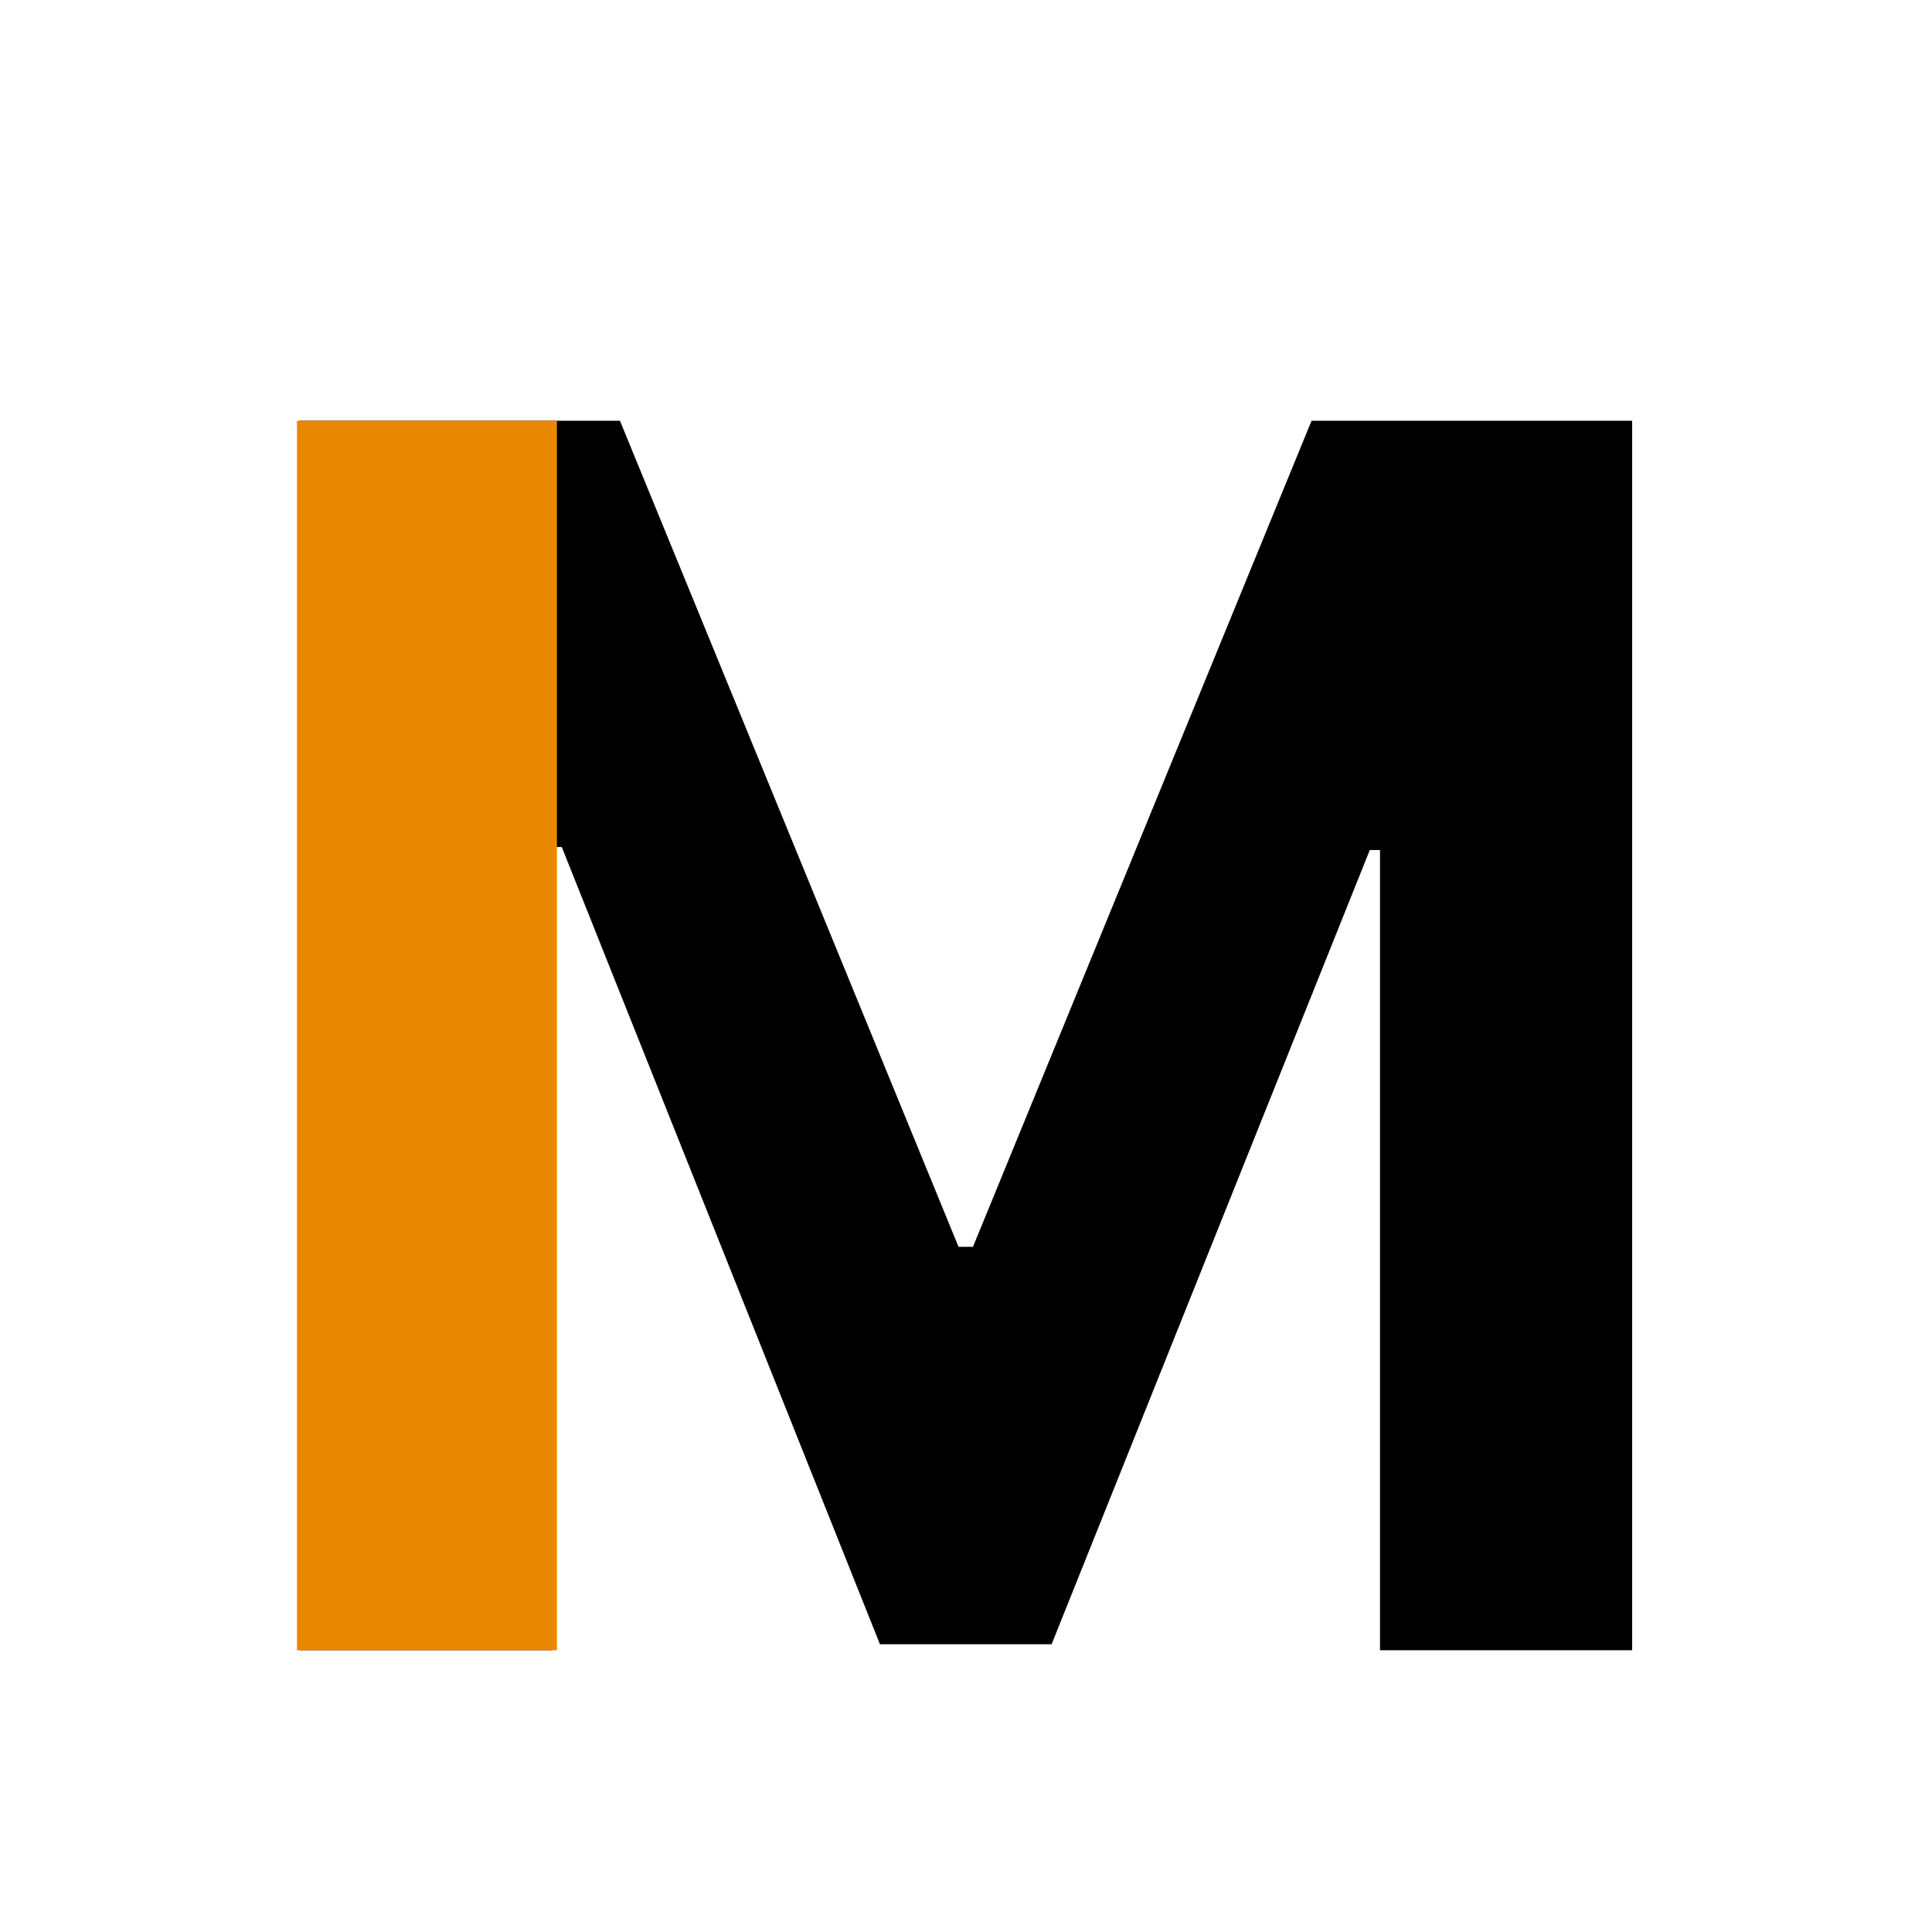 <svg width="48" height="48" viewBox="0 0 48 48" fill="none" xmlns="http://www.w3.org/2000/svg">
<path d="M7.439 10.454H15.403L23.815 30.977H24.173L32.585 10.454L40.55 10.454L40.55 41H34.286L34.286 21.119H34.032L26.127 40.851L21.862 40.851L13.957 21.044H13.703L13.703 41H7.439L7.439 10.454Z" fill="black"/>
<path d="M13.837 10.454L13.837 41H7.378L7.378 10.454L13.837 10.454Z" fill="#E98800"/>
</svg>
